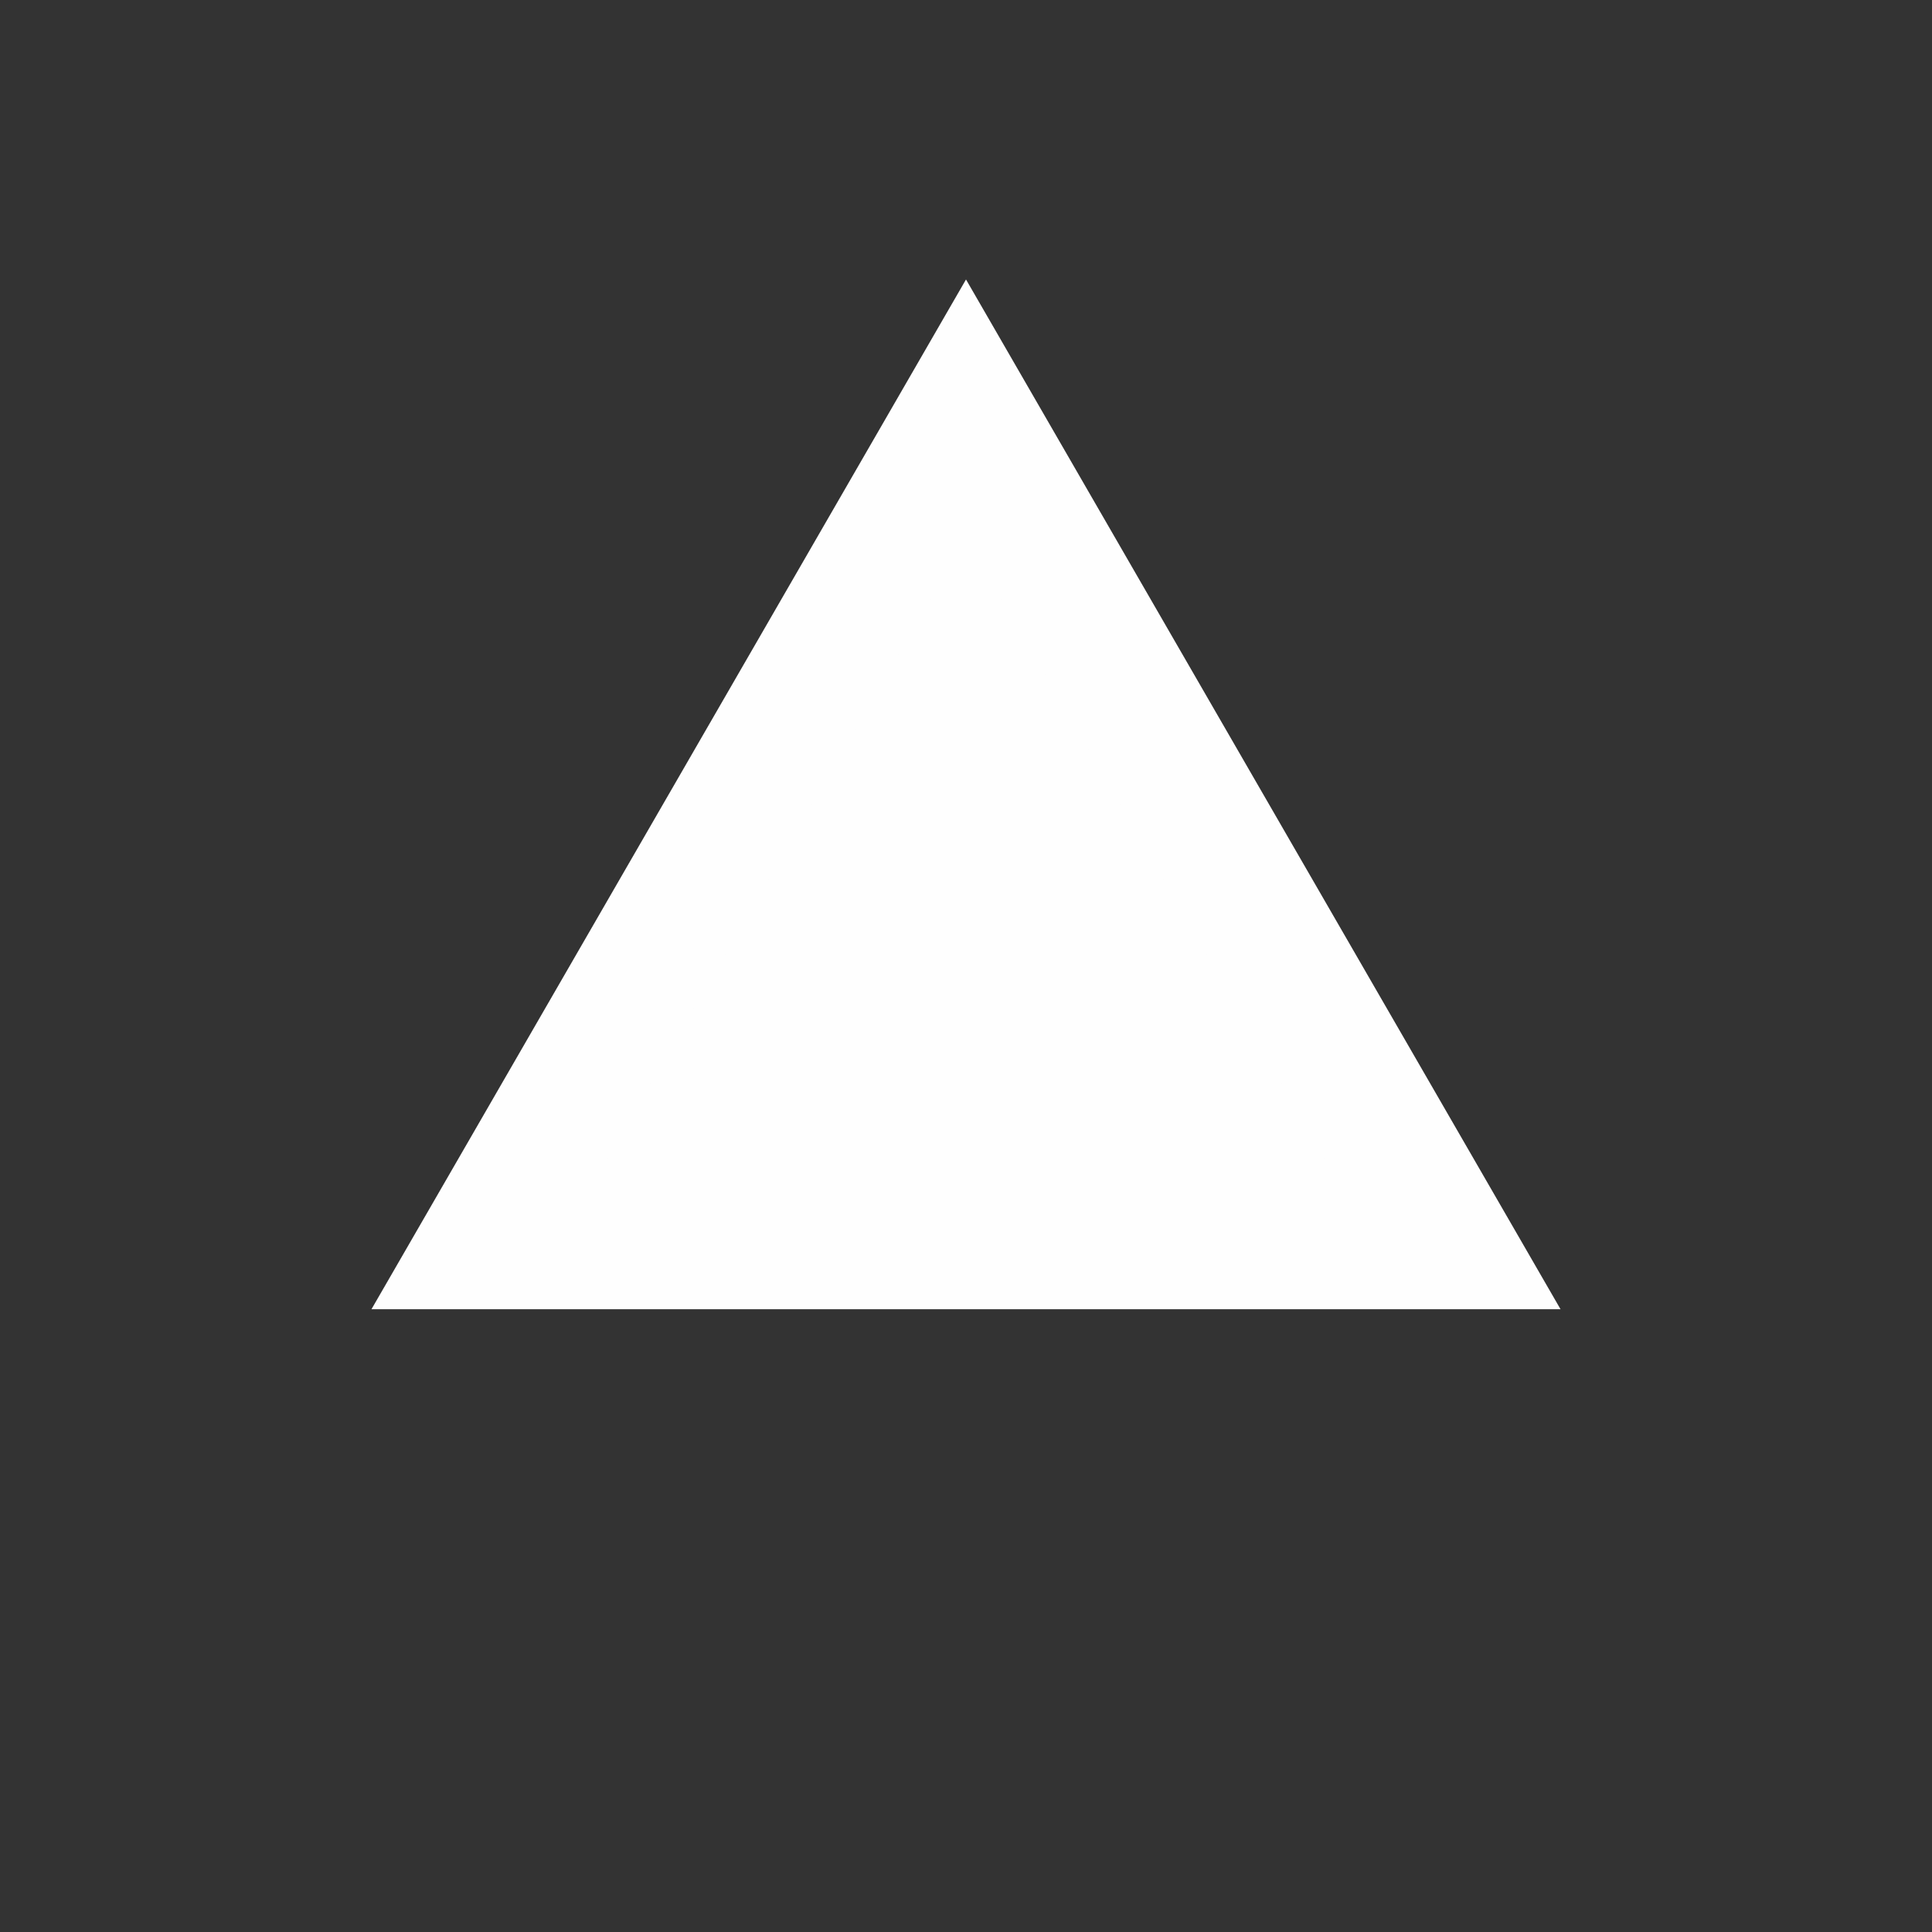 <svg
  width="16"
  height="16"
  viewBox="0 0 60 60"
  xmlns="http://www.w3.org/2000/svg"
>
  <rect x="0" y="0" width="60" height="60" fill="#333333" stroke="none"/>
  <path
    stroke="#fefefe"
    stroke-width="4"
    fill="#fefefe"
    d="M30,12.679L15,38.66L45,38.66Z"
  />
</svg>
